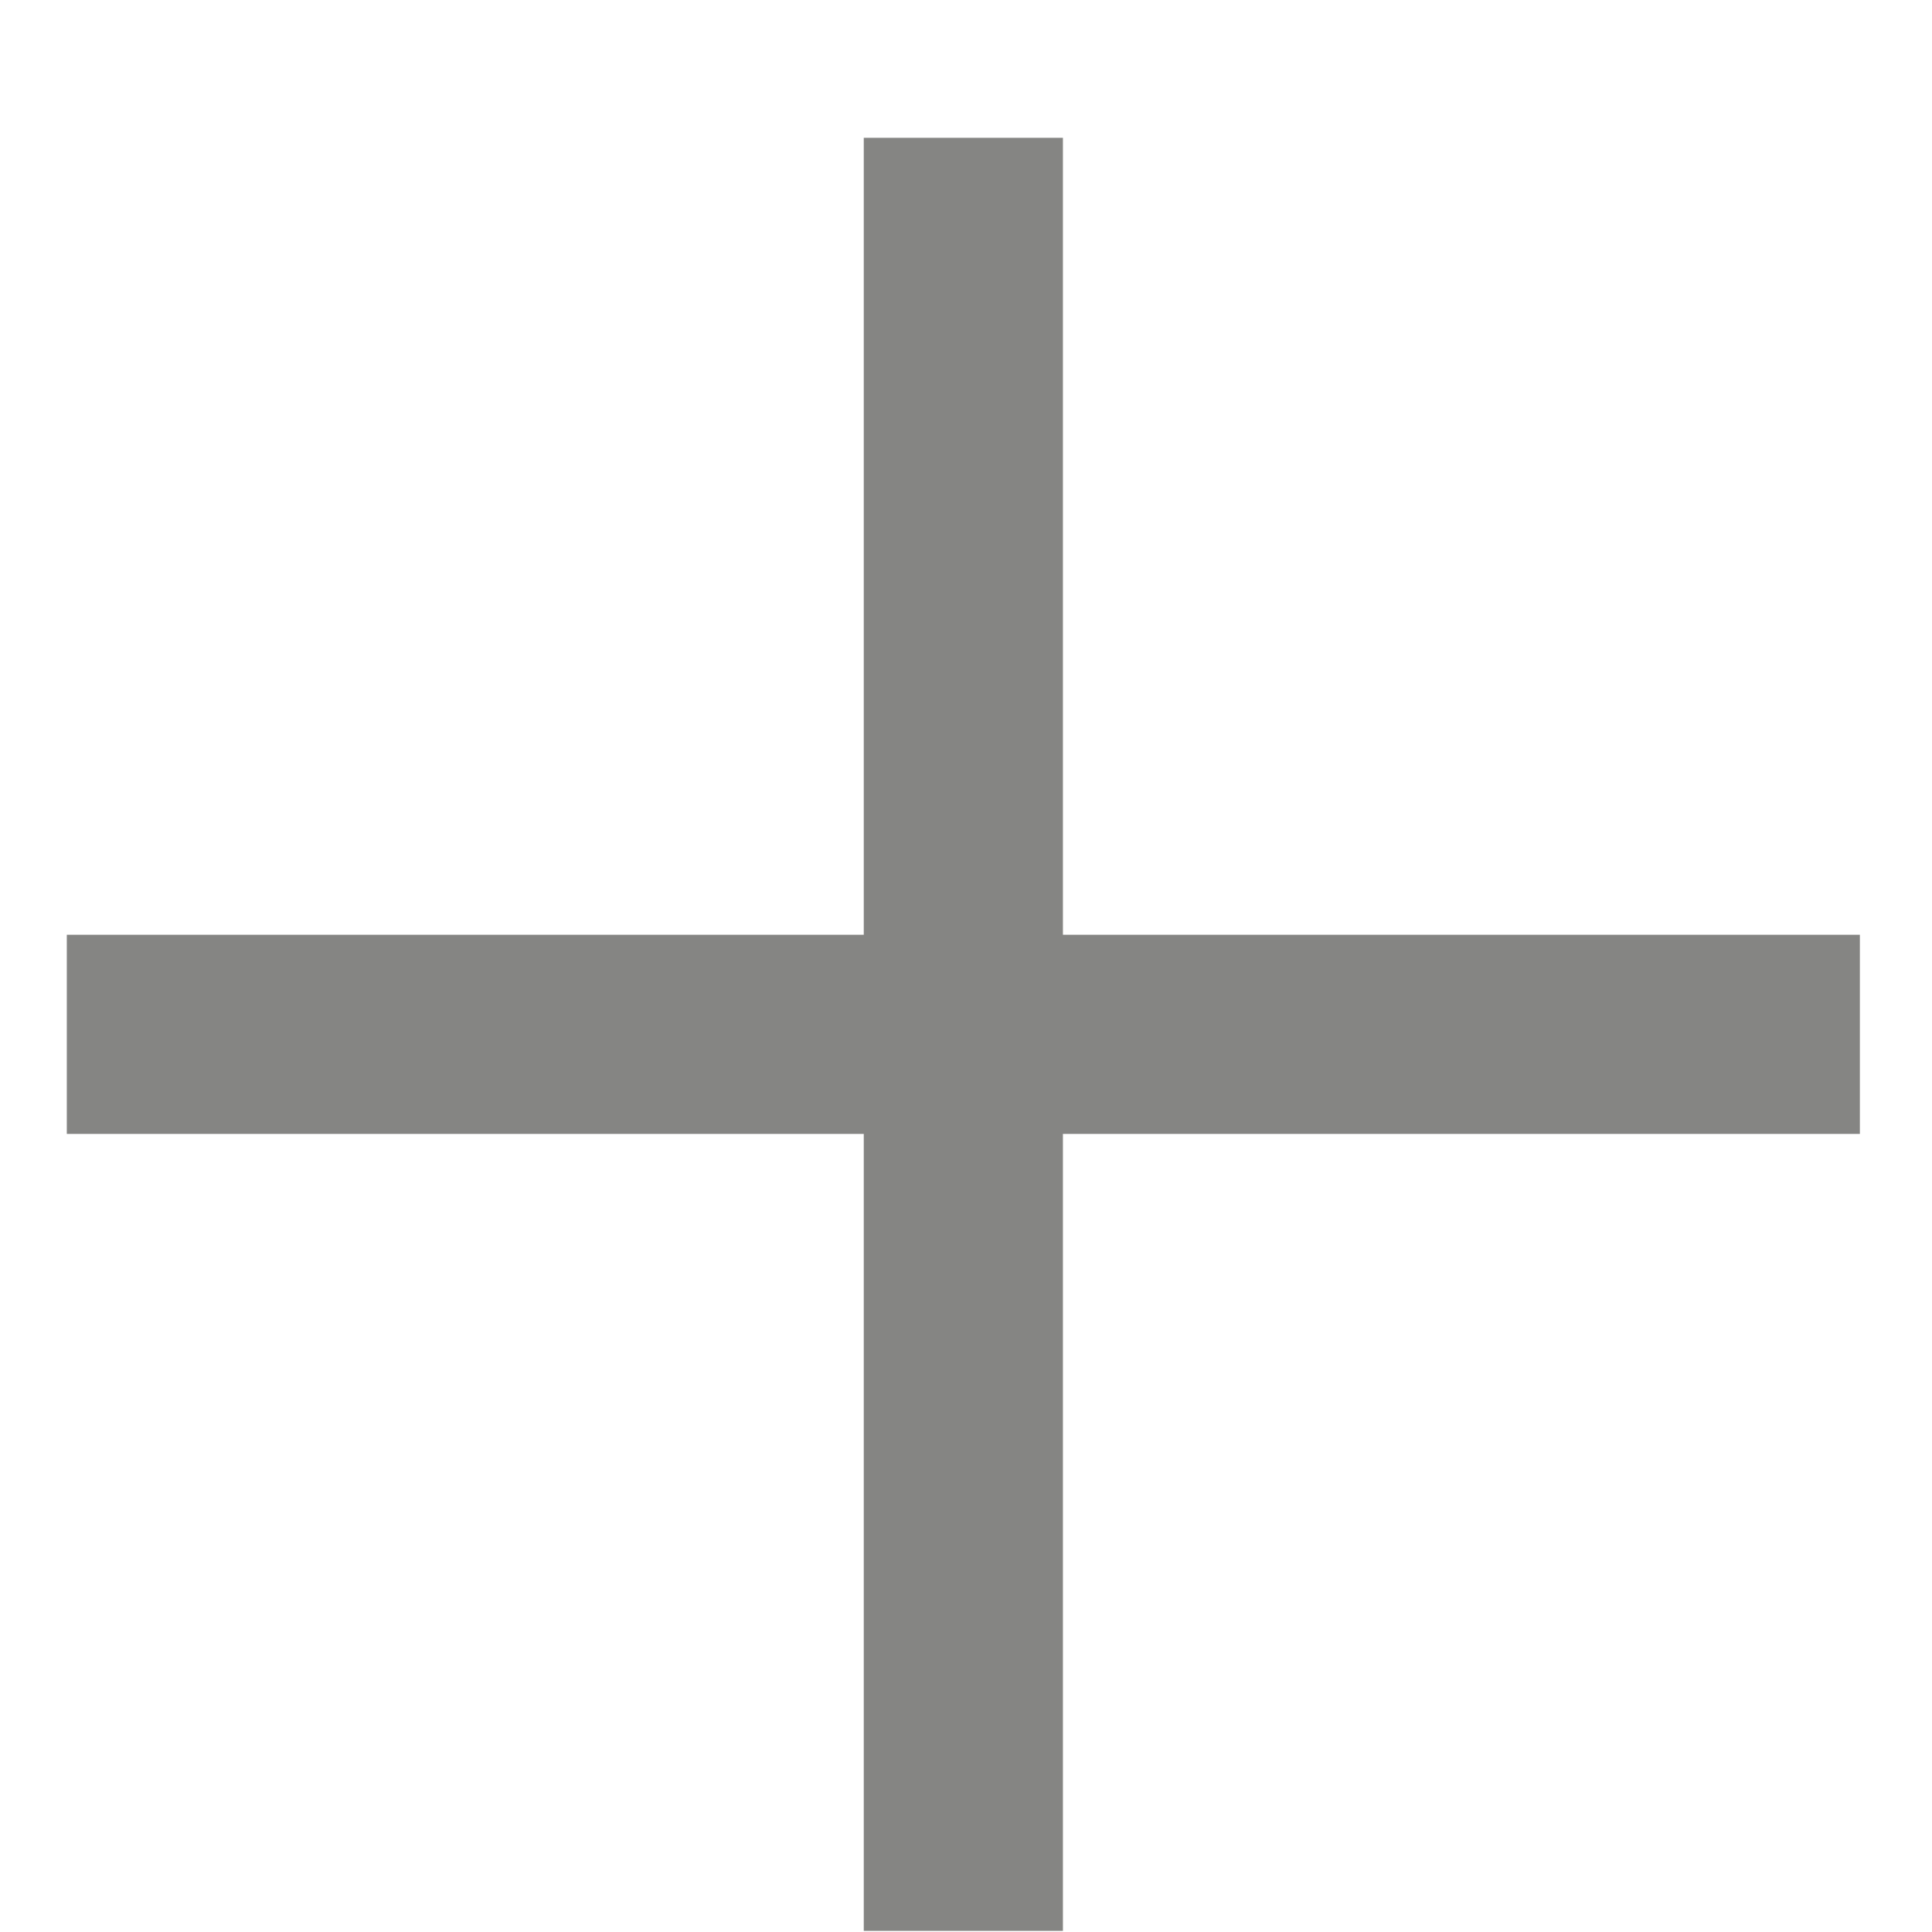 <svg width="12" height="12" viewBox="0 0 12 12" fill="none" xmlns="http://www.w3.org/2000/svg">
<path d="M0.415 7.043L0.415 5.806H5.365L5.365 0.856H6.602L6.602 5.806H11.552L11.552 7.043L6.602 7.043V11.993H5.365V7.043L0.415 7.043Z" fill="#858583"/>
</svg>

